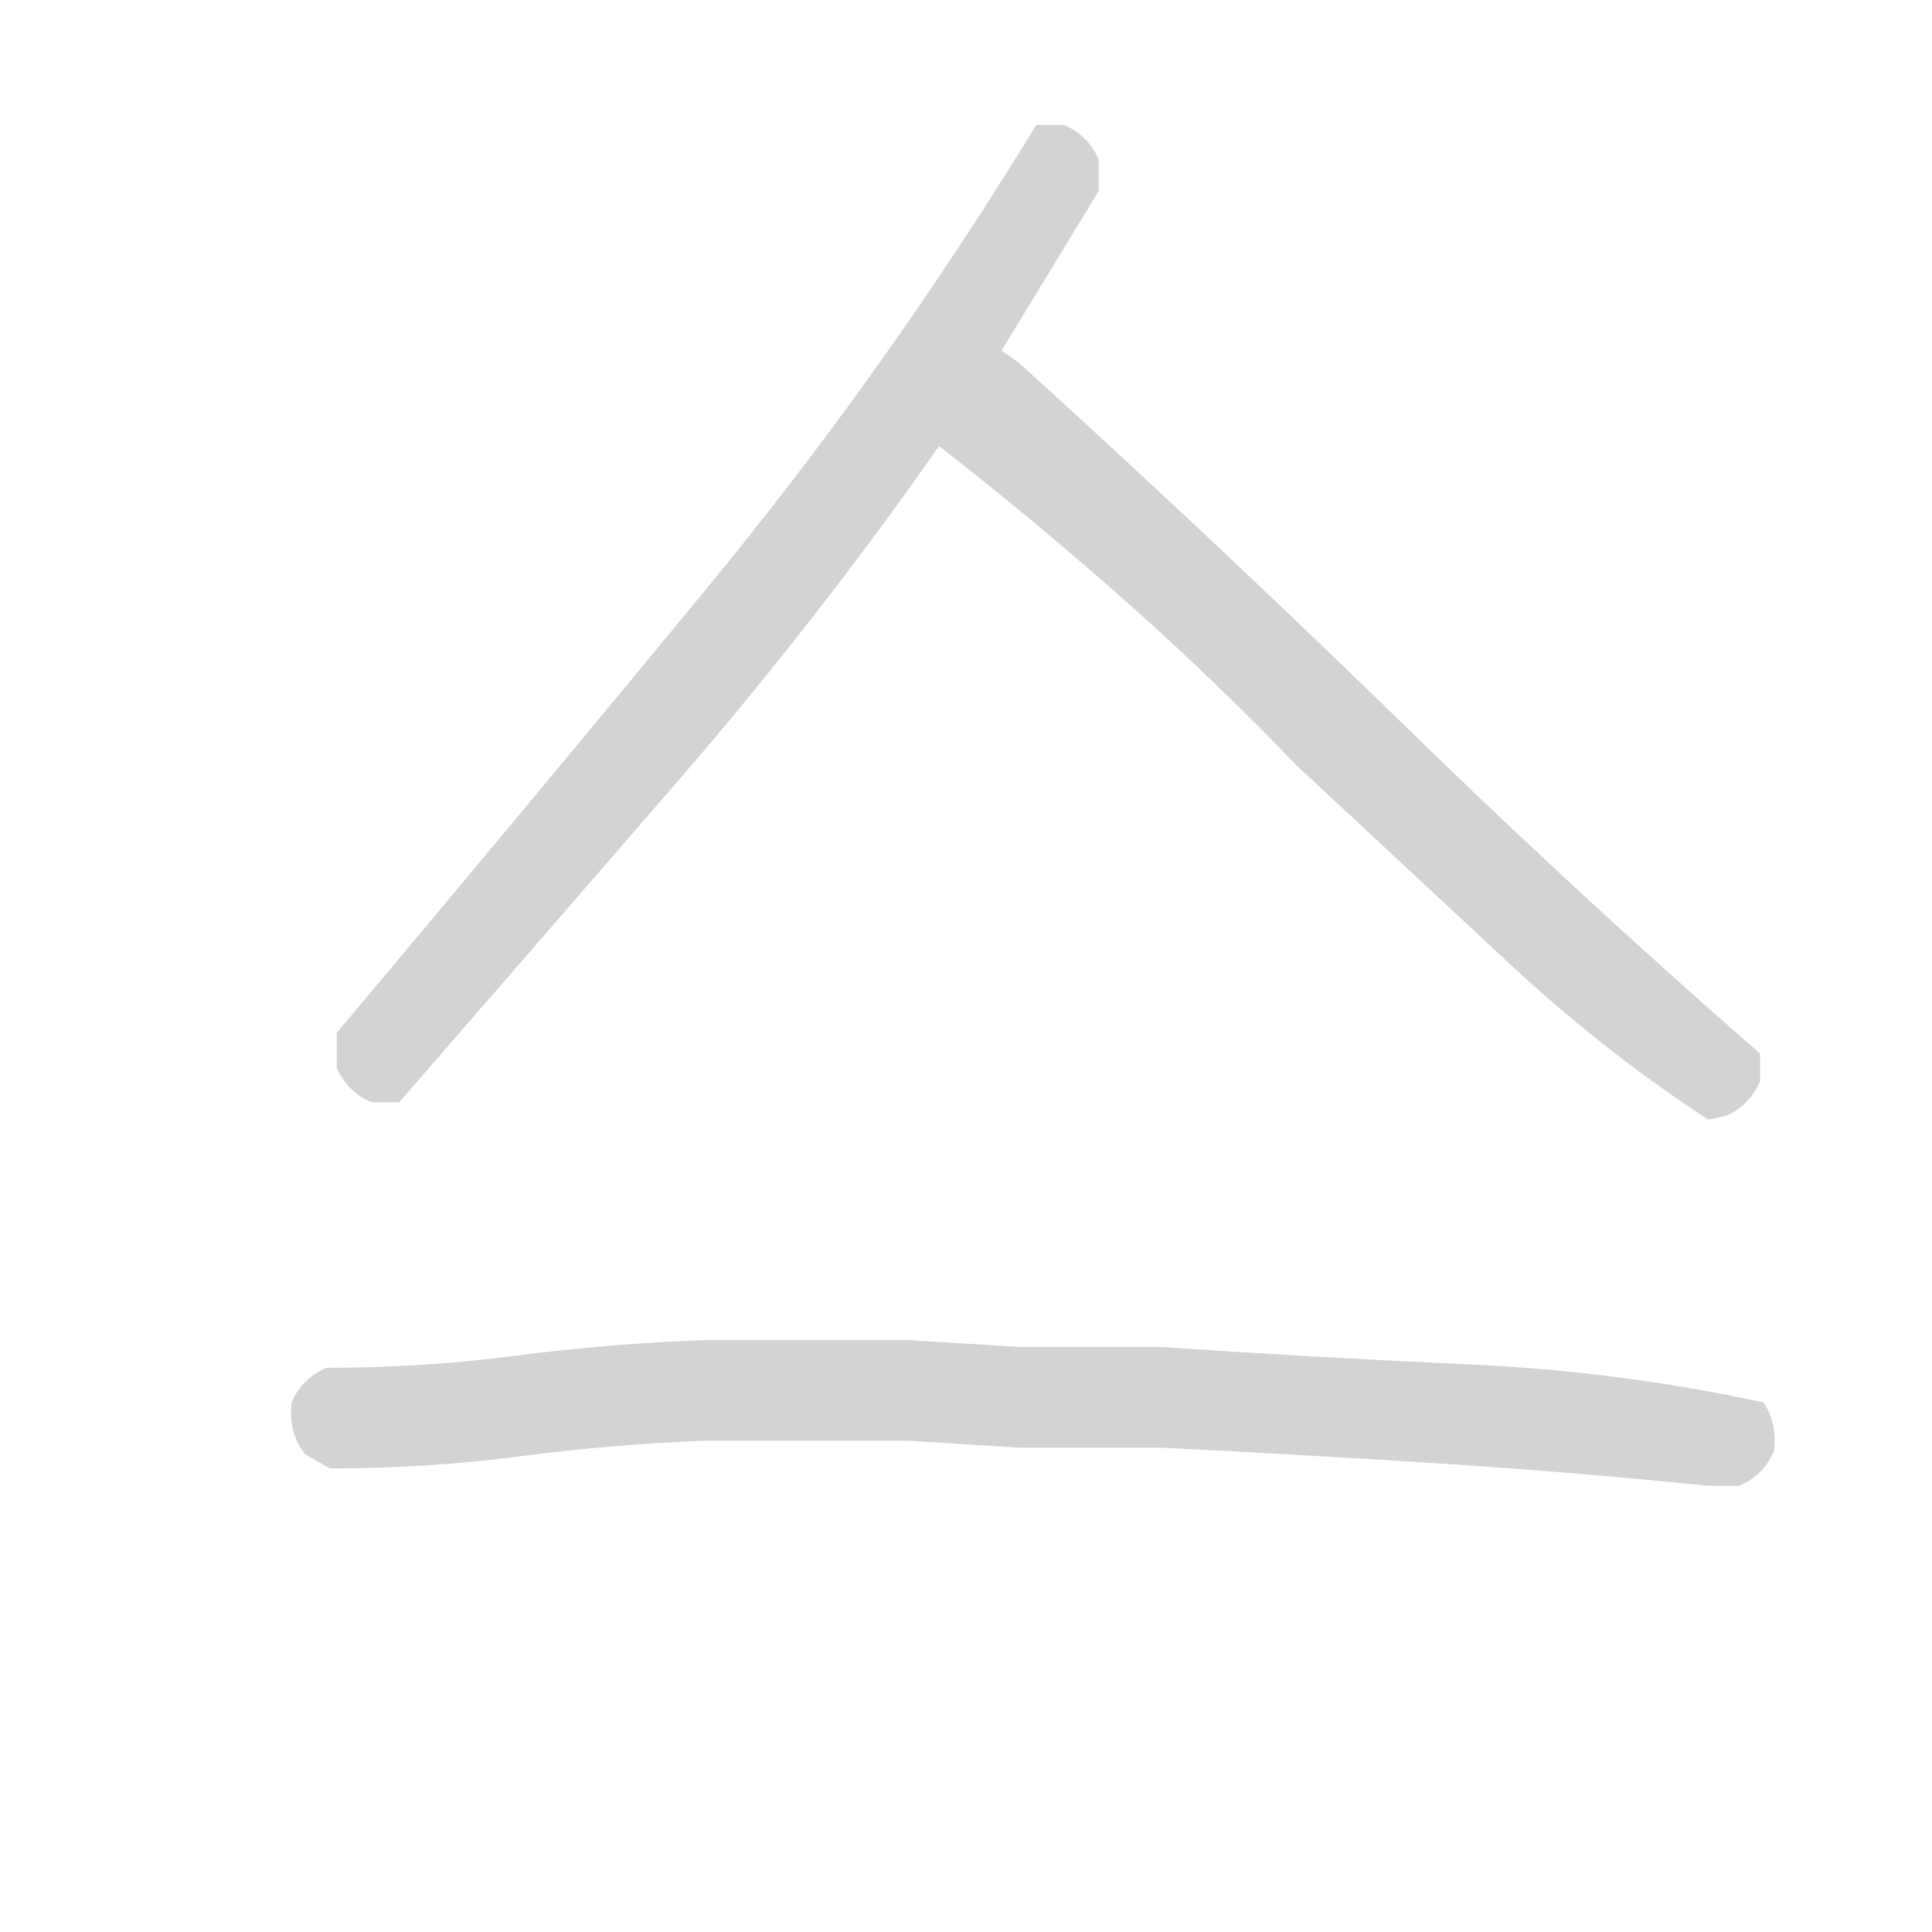 <svg version="1.1" viewBox="0 0 1024 1024" xmlns="http://www.w3.org/2000/svg">
  <!-- <g stroke="lightgray" stroke-width="4"
     transform="scale(4, 4)">
    <line x1="0" y1="0" x2="256" y2="0"></line>
    <line x1="0" y1="0" x2="0" y2="256"></line>
    <line x1="256" y1="0" x2="256" y2="256"></line>
    <line x1="0" y1="256" x2="256" y2="256"></line>
  </g>        -->
  <g transform="scale(0.92, -0.92) translate(60, -830)">
    <style type="text/css">
      
        @keyframes keyframes0 {
          from {
            stroke: black;
            stroke-dashoffset: 928;
            stroke-width: 128;
          }
          75% {
            animation-timing-function: step-end;
            stroke: black;
            stroke-dashoffset: 0;
            stroke-width: 128;
          }
          to {
            stroke: black;
            stroke-width: 151;
          }
        }
        #make-me-a-hanzi-animation-0 {
          animation: keyframes0 1.005s both;
          animation-delay: 0s;
          animation-timing-function: linear;
        }
      
        @keyframes keyframes1 {
          from {
            stroke: black;
            stroke-dashoffset: 855;
            stroke-width: 128;
          }
          74% {
            animation-timing-function: step-end;
            stroke: black;
            stroke-dashoffset: 0;
            stroke-width: 128;
          }
          to {
            stroke: black;
            stroke-width: 151;
          }
        }
        #make-me-a-hanzi-animation-1 {
          animation: keyframes1 0.946s both;
          animation-delay: 1.005s;
          animation-timing-function: linear;
        }
      
        @keyframes keyframes2 {
          from {
            stroke: black;
            stroke-dashoffset: 1079;
            stroke-width: 128;
          }
          78% {
            animation-timing-function: step-end;
            stroke: black;
            stroke-dashoffset: 0;
            stroke-width: 128;
          }
          to {
            stroke: black;
            stroke-width: 151;
          }
        }
        #make-me-a-hanzi-animation-2 {
          animation: keyframes2 1.128s both;
          animation-delay: 1.951s;
          animation-timing-function: linear;
        }
      
    </style>
    
      <path d="M 517 628 L 573 720 L 573 738 Q 567 752 553 758 L 537 758 Q 451 617 345.5 489 Q 240 361 134 235 L 134 215 Q 140 201 154 195 L 170 195 Q 250 287 330.5 380 Q 411 473 481 573 L 517 628 Z" fill="lightgray"></path>
    
      <path d="M 924 185 L 934 187 Q 948 193 954 207 L 954 223 Q 844 319 740 421 Q 635 523 527 621 L 517 628 C 493 646 457 592 481 573 Q 535 531 587 485 Q 639 439 687 389 Q 745 335 803 281 Q 860 227 924 185 Z" fill="lightgray"></path>
    
      <path d="M 924 -26 L 942 -26 Q 956 -20 962 -6 Q 964 10 956 22 Q 874 40 785.5 44 Q 697 48 609 54 L 527 54 L 463 58 L 347 58 Q 291 56 237.5 49 Q 184 42 128 42 Q 114 36 108 22 Q 106 4 116 -8 L 130 -16 Q 186 -16 239.5 -9 Q 293 -2 347 0 L 463 0 L 527 -4 L 609 -4 Q 689 -8 767.5 -13 Q 846 -18 924 -26 Z" fill="lightgray"></path>
    
    
      <clipPath id="make-me-a-hanzi-clip-0">
        <path d="M 517 628 L 573 720 L 573 738 Q 567 752 553 758 L 537 758 Q 451 617 345.5 489 Q 240 361 134 235 L 134 215 Q 140 201 154 195 L 170 195 Q 250 287 330.5 380 Q 411 473 481 573 L 517 628 Z"></path>
      </clipPath>
      <path clip-path="url(#make-me-a-hanzi-clip-0)" d="M 541 746 L 548 737 L 546 725 L 445 570 L 391 498 L 161 226 L 166 209" fill="none" id="make-me-a-hanzi-animation-0" stroke-dasharray="800 1600" stroke-linecap="round"></path>
    
      <clipPath id="make-me-a-hanzi-clip-1">
        <path d="M 924 185 L 934 187 Q 948 193 954 207 L 954 223 Q 844 319 740 421 Q 635 523 527 621 L 517 628 C 493 646 457 592 481 573 Q 535 531 587 485 Q 639 439 687 389 Q 745 335 803 281 Q 860 227 924 185 Z"></path>
      </clipPath>
      <path clip-path="url(#make-me-a-hanzi-clip-1)" d="M 518 619 L 524 580 L 850 276 L 920 219 L 931 213 L 940 219" fill="none" id="make-me-a-hanzi-animation-1" stroke-dasharray="727 1454" stroke-linecap="round"></path>
    
      <clipPath id="make-me-a-hanzi-clip-2">
        <path d="M 924 -26 L 942 -26 Q 956 -20 962 -6 Q 964 10 956 22 Q 874 40 785.5 44 Q 697 48 609 54 L 527 54 L 463 58 L 347 58 Q 291 56 237.5 49 Q 184 42 128 42 Q 114 36 108 22 Q 106 4 116 -8 L 130 -16 Q 186 -16 239.5 -9 Q 293 -2 347 0 L 463 0 L 527 -4 L 609 -4 Q 689 -8 767.5 -13 Q 846 -18 924 -26 Z"></path>
      </clipPath>
      <path clip-path="url(#make-me-a-hanzi-clip-2)" d="M 130 8 L 139 13 L 340 29 L 659 23 L 919 1 L 938 1 L 946 10" fill="none" id="make-me-a-hanzi-animation-2" stroke-dasharray="951 1902" stroke-linecap="round"></path>
    
  </g>
</svg>